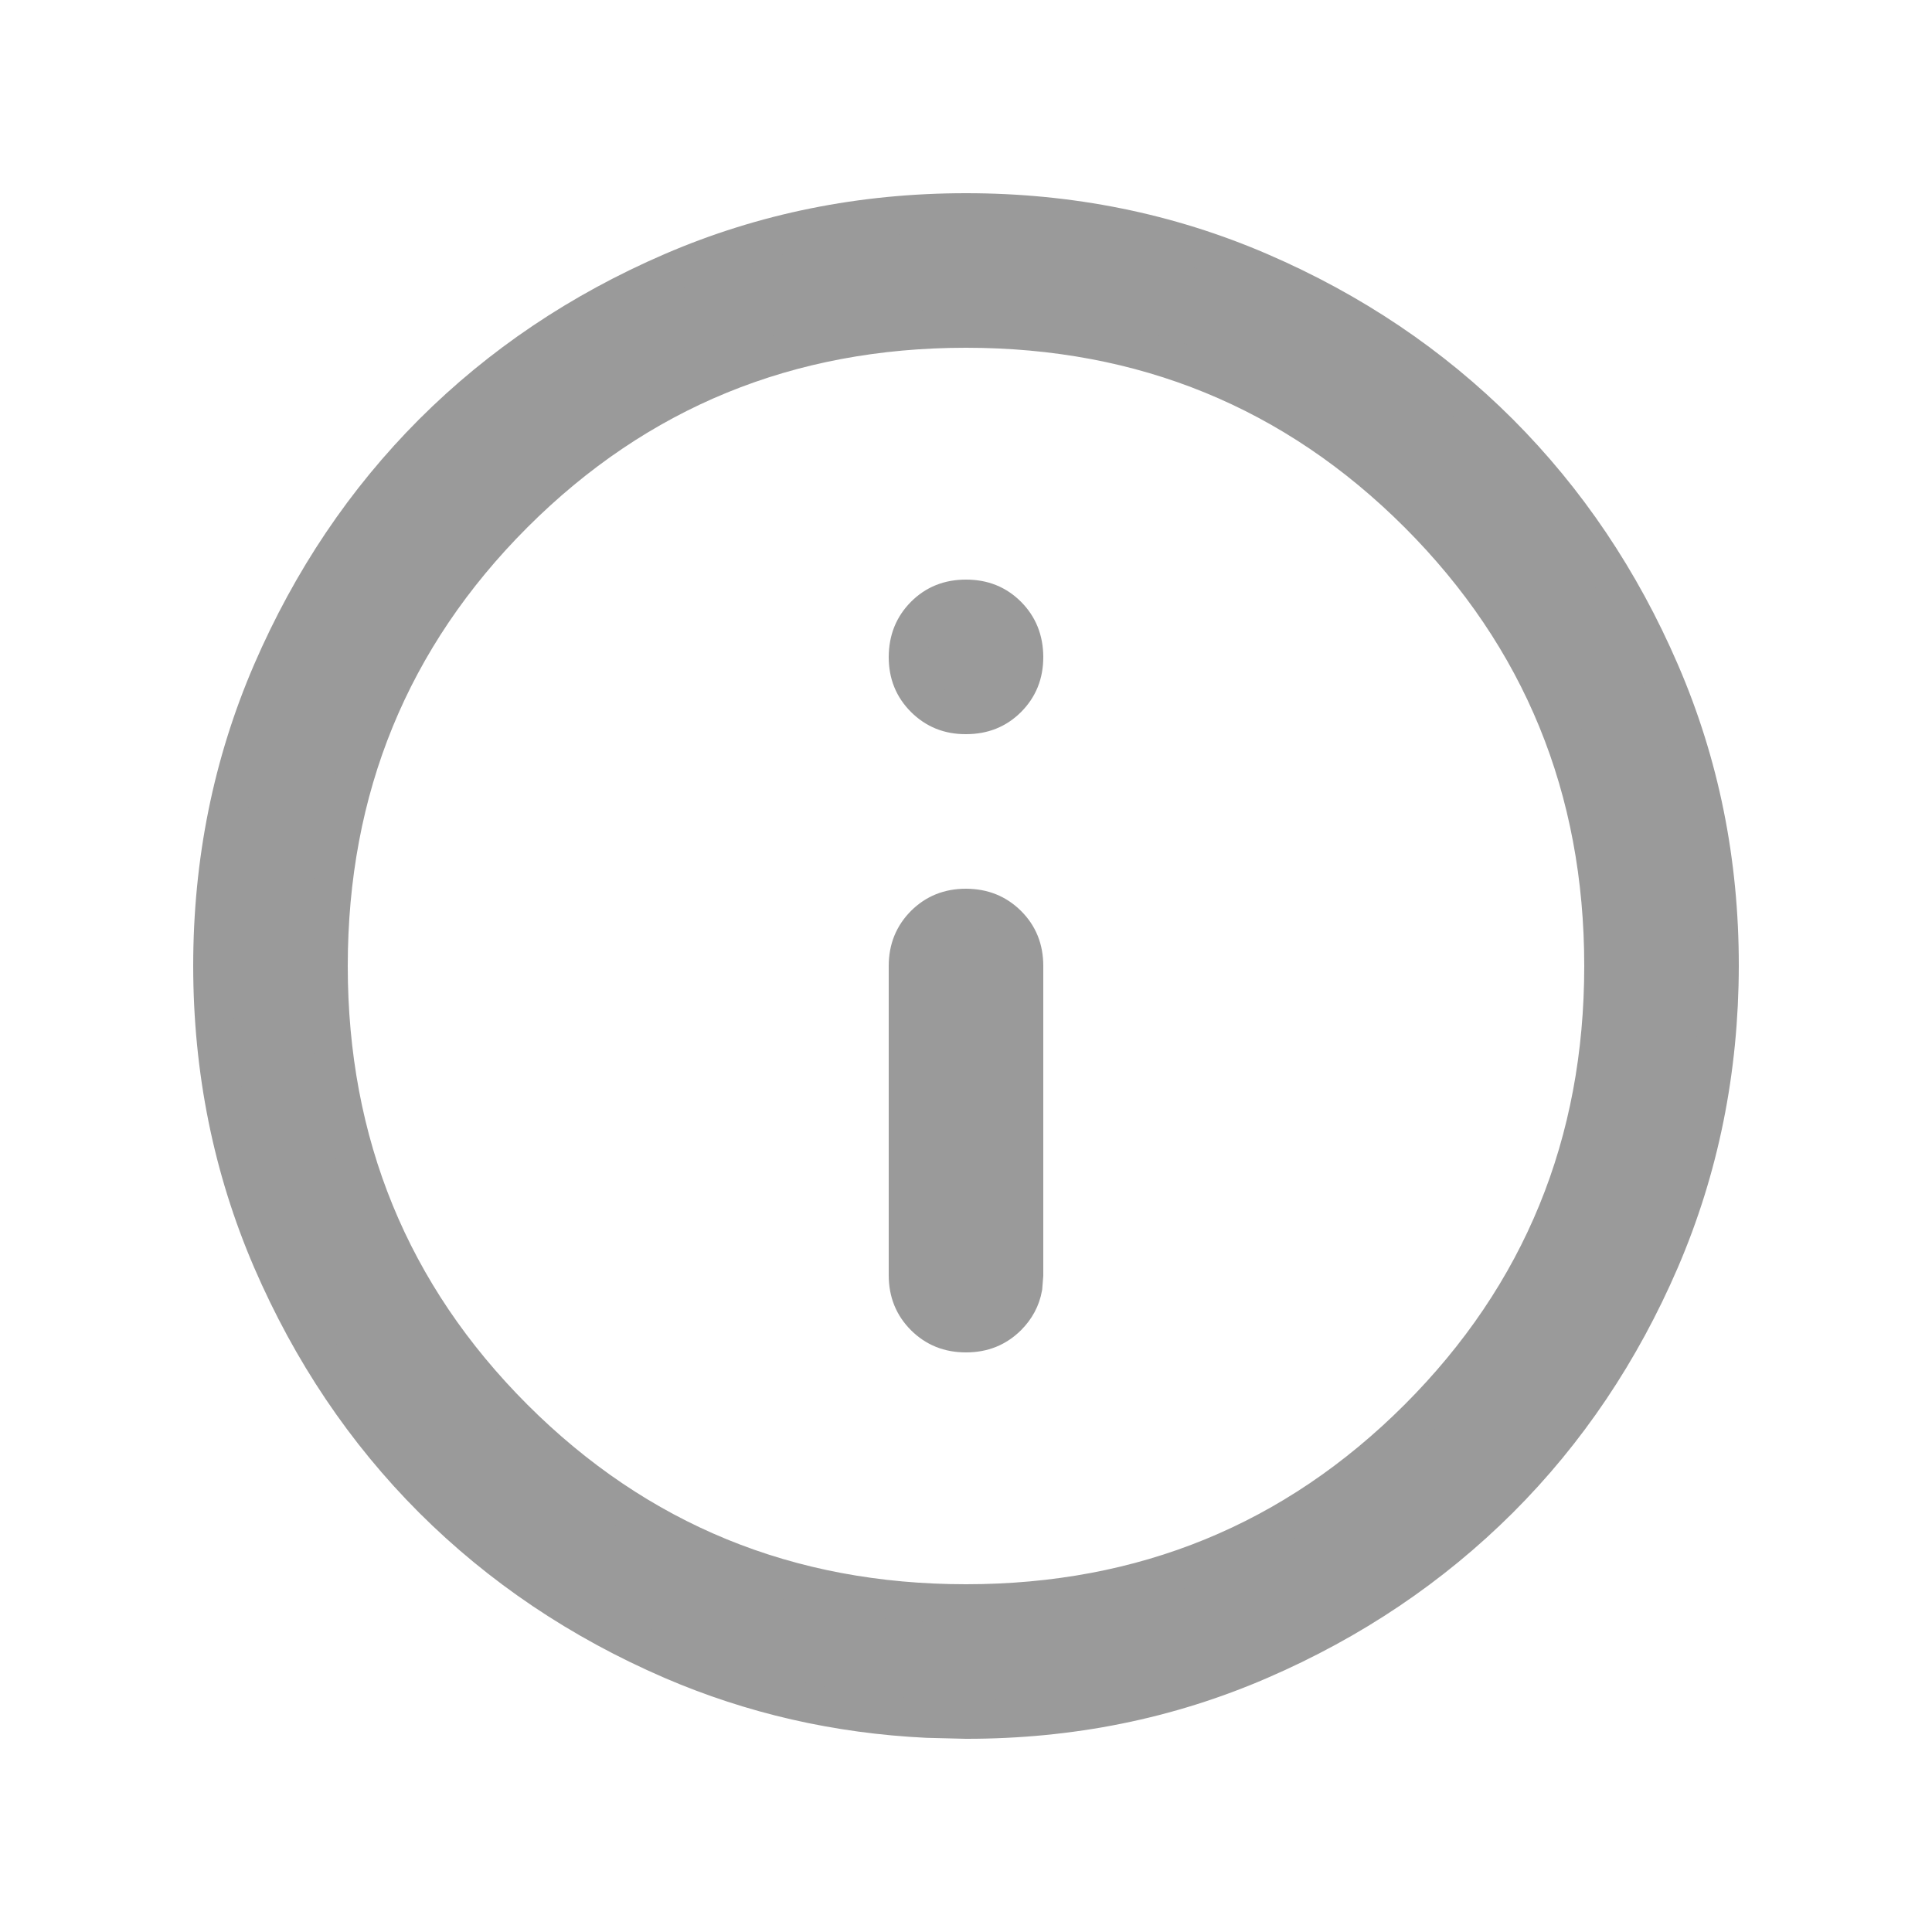 <svg width="20" height="20" viewBox="0 0 20 20" fill="none" xmlns="http://www.w3.org/2000/svg">
<path d="M10 2.2C11.079 2.2 12.093 2.405 13.041 2.814C13.993 3.225 14.818 3.781 15.519 4.481C16.219 5.182 16.775 6.007 17.186 6.959C17.596 7.907 17.801 8.92 17.8 10C17.798 11.08 17.593 12.093 17.186 13.041C16.776 13.992 16.221 14.818 15.519 15.519C14.816 16.219 13.991 16.775 13.041 17.186C12.095 17.596 11.082 17.801 10 17.8L9.598 17.79C8.667 17.745 7.788 17.543 6.959 17.186C6.008 16.775 5.183 16.219 4.481 15.519C3.78 14.818 3.225 13.992 2.814 13.041C2.406 12.093 2.201 11.08 2.2 10C2.2 8.92 2.405 7.907 2.814 6.959C3.226 6.007 3.781 5.182 4.481 4.481C5.182 3.781 6.007 3.225 6.959 2.814C7.907 2.405 8.92 2.2 10 2.2ZM10 3.4C8.161 3.4 6.597 4.04 5.318 5.318C4.04 6.597 3.4 8.161 3.4 10C3.4 11.839 4.04 13.403 5.318 14.682C6.597 15.96 8.161 16.6 10 16.6C11.839 16.6 13.403 15.96 14.682 14.682C15.96 13.403 16.6 11.839 16.6 10C16.6 8.161 15.96 6.597 14.682 5.318C13.403 4.04 11.839 3.4 10 3.4ZM10 9.4C10.176 9.401 10.314 9.458 10.429 9.572C10.543 9.686 10.6 9.824 10.6 10V13.2L10.59 13.325C10.569 13.443 10.514 13.542 10.429 13.628C10.314 13.742 10.176 13.8 10 13.8C9.825 13.8 9.687 13.743 9.572 13.629C9.458 13.515 9.4 13.376 9.4 13.2V10C9.4 9.825 9.458 9.686 9.572 9.571C9.687 9.457 9.825 9.4 10 9.4ZM10 6.2C10.176 6.2 10.314 6.257 10.428 6.371C10.542 6.486 10.599 6.625 10.6 6.801C10.6 6.976 10.543 7.114 10.429 7.229C10.315 7.343 10.176 7.4 10 7.4H9.999C9.825 7.401 9.687 7.343 9.572 7.229C9.457 7.114 9.4 6.976 9.4 6.801C9.401 6.625 9.458 6.486 9.572 6.371C9.686 6.257 9.824 6.2 10 6.2Z" fill="#9A9A9A" stroke="#9A9A9A" stroke-width="0.4"/>
</svg>
